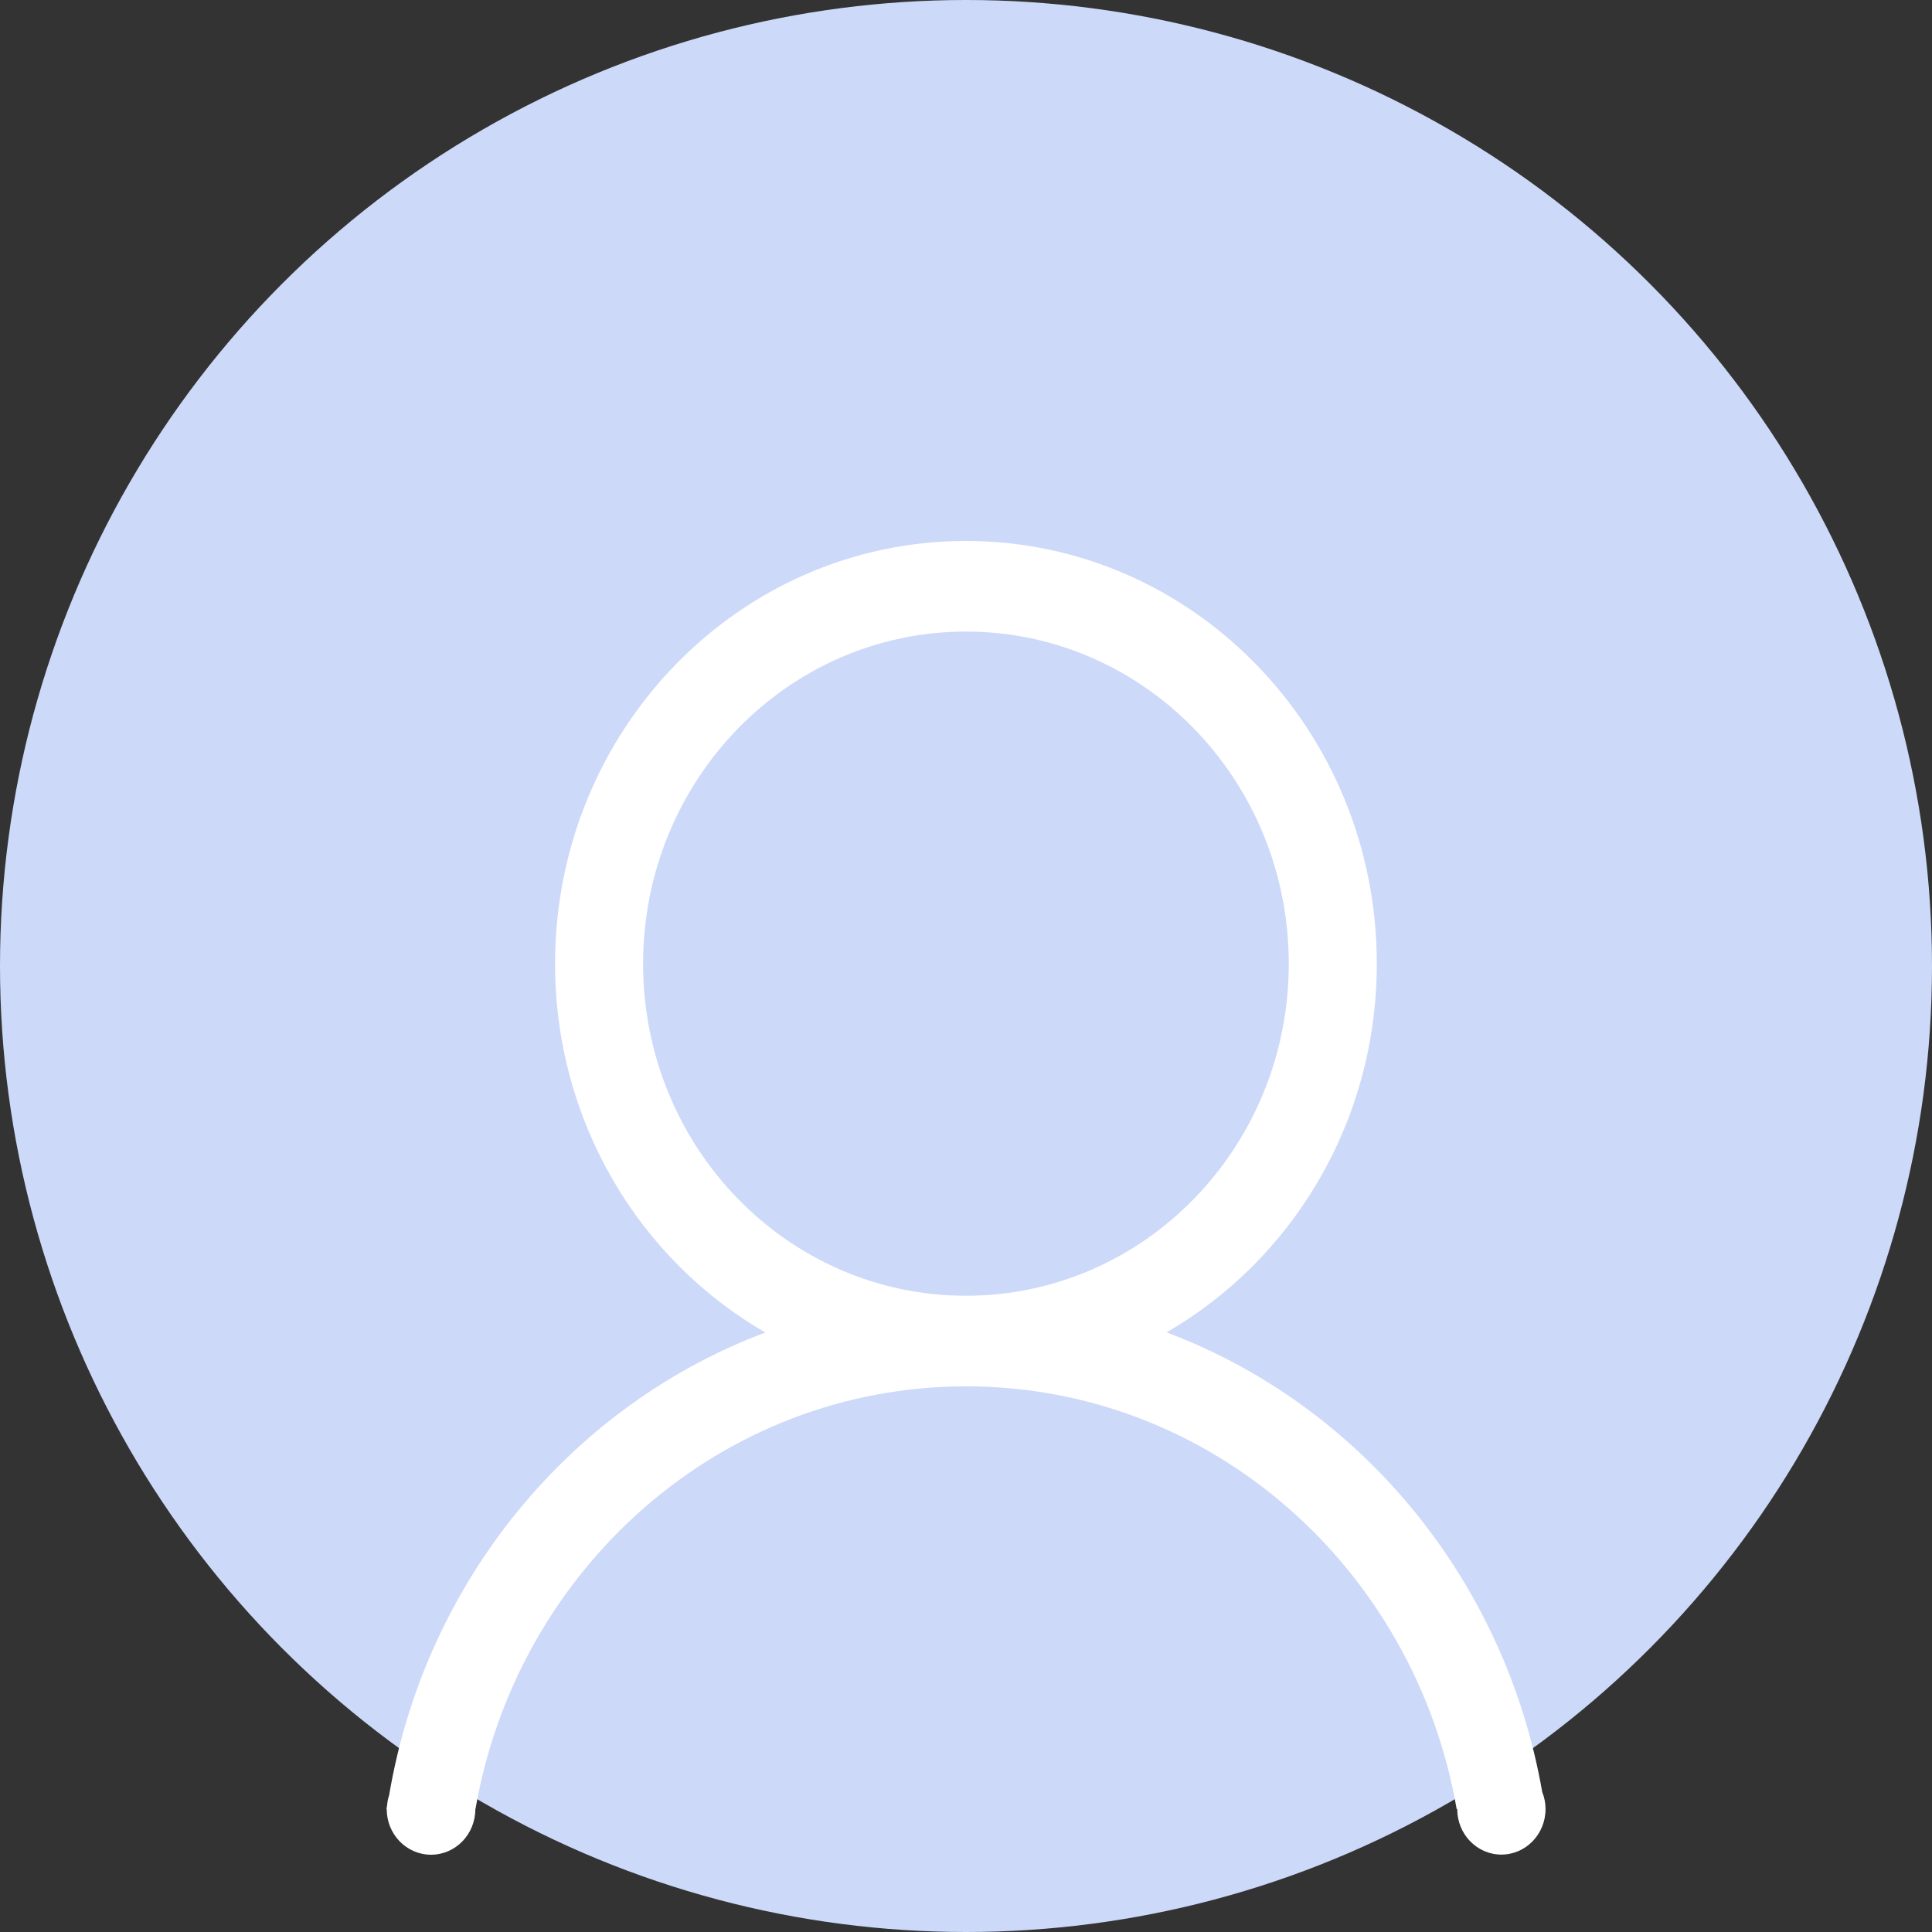 <svg width="30" height="30" viewBox="0 0 30 30" fill="none" xmlns="http://www.w3.org/2000/svg">
<rect x="0" y="0" width="30" height="30" fill="#333333" stroke="none"/>
<circle cx="15" cy="15" r="15" fill="#CCD9F9"/>
<path d="M23.999 28.09C23.999 27.997 23.981 27.909 23.948 27.828C23.37 24.521 21.114 21.815 18.114 20.689C20.062 19.565 21.379 17.423 21.379 14.963C21.379 11.339 18.523 8.4 14.999 8.4C11.475 8.4 8.619 11.339 8.619 14.965C8.619 17.425 9.936 19.567 11.884 20.691C8.87 21.821 6.606 24.548 6.042 27.878C6.025 27.928 6.015 27.98 6.011 28.034C6.009 28.053 6.003 28.074 5.999 28.092H6.005C6.005 28.484 6.313 28.8 6.693 28.8C7.073 28.8 7.381 28.484 7.381 28.092H7.383C8.03 24.362 11.19 21.527 15.001 21.527C18.812 21.527 21.972 24.362 22.619 28.092H22.628C22.628 28.482 22.935 28.798 23.313 28.798C23.692 28.798 23.999 28.482 23.999 28.09C23.999 28.092 23.999 28.092 23.999 28.09ZM9.986 14.965C9.986 12.117 12.23 9.807 14.999 9.807C17.766 9.807 20.012 12.115 20.012 14.965C20.012 17.812 17.768 20.12 15.001 20.12C15.001 20.12 15.001 20.12 14.999 20.12C14.999 20.12 14.999 20.12 14.997 20.12C12.23 20.12 9.986 17.812 9.986 14.965Z" fill="white"/>
</svg>
